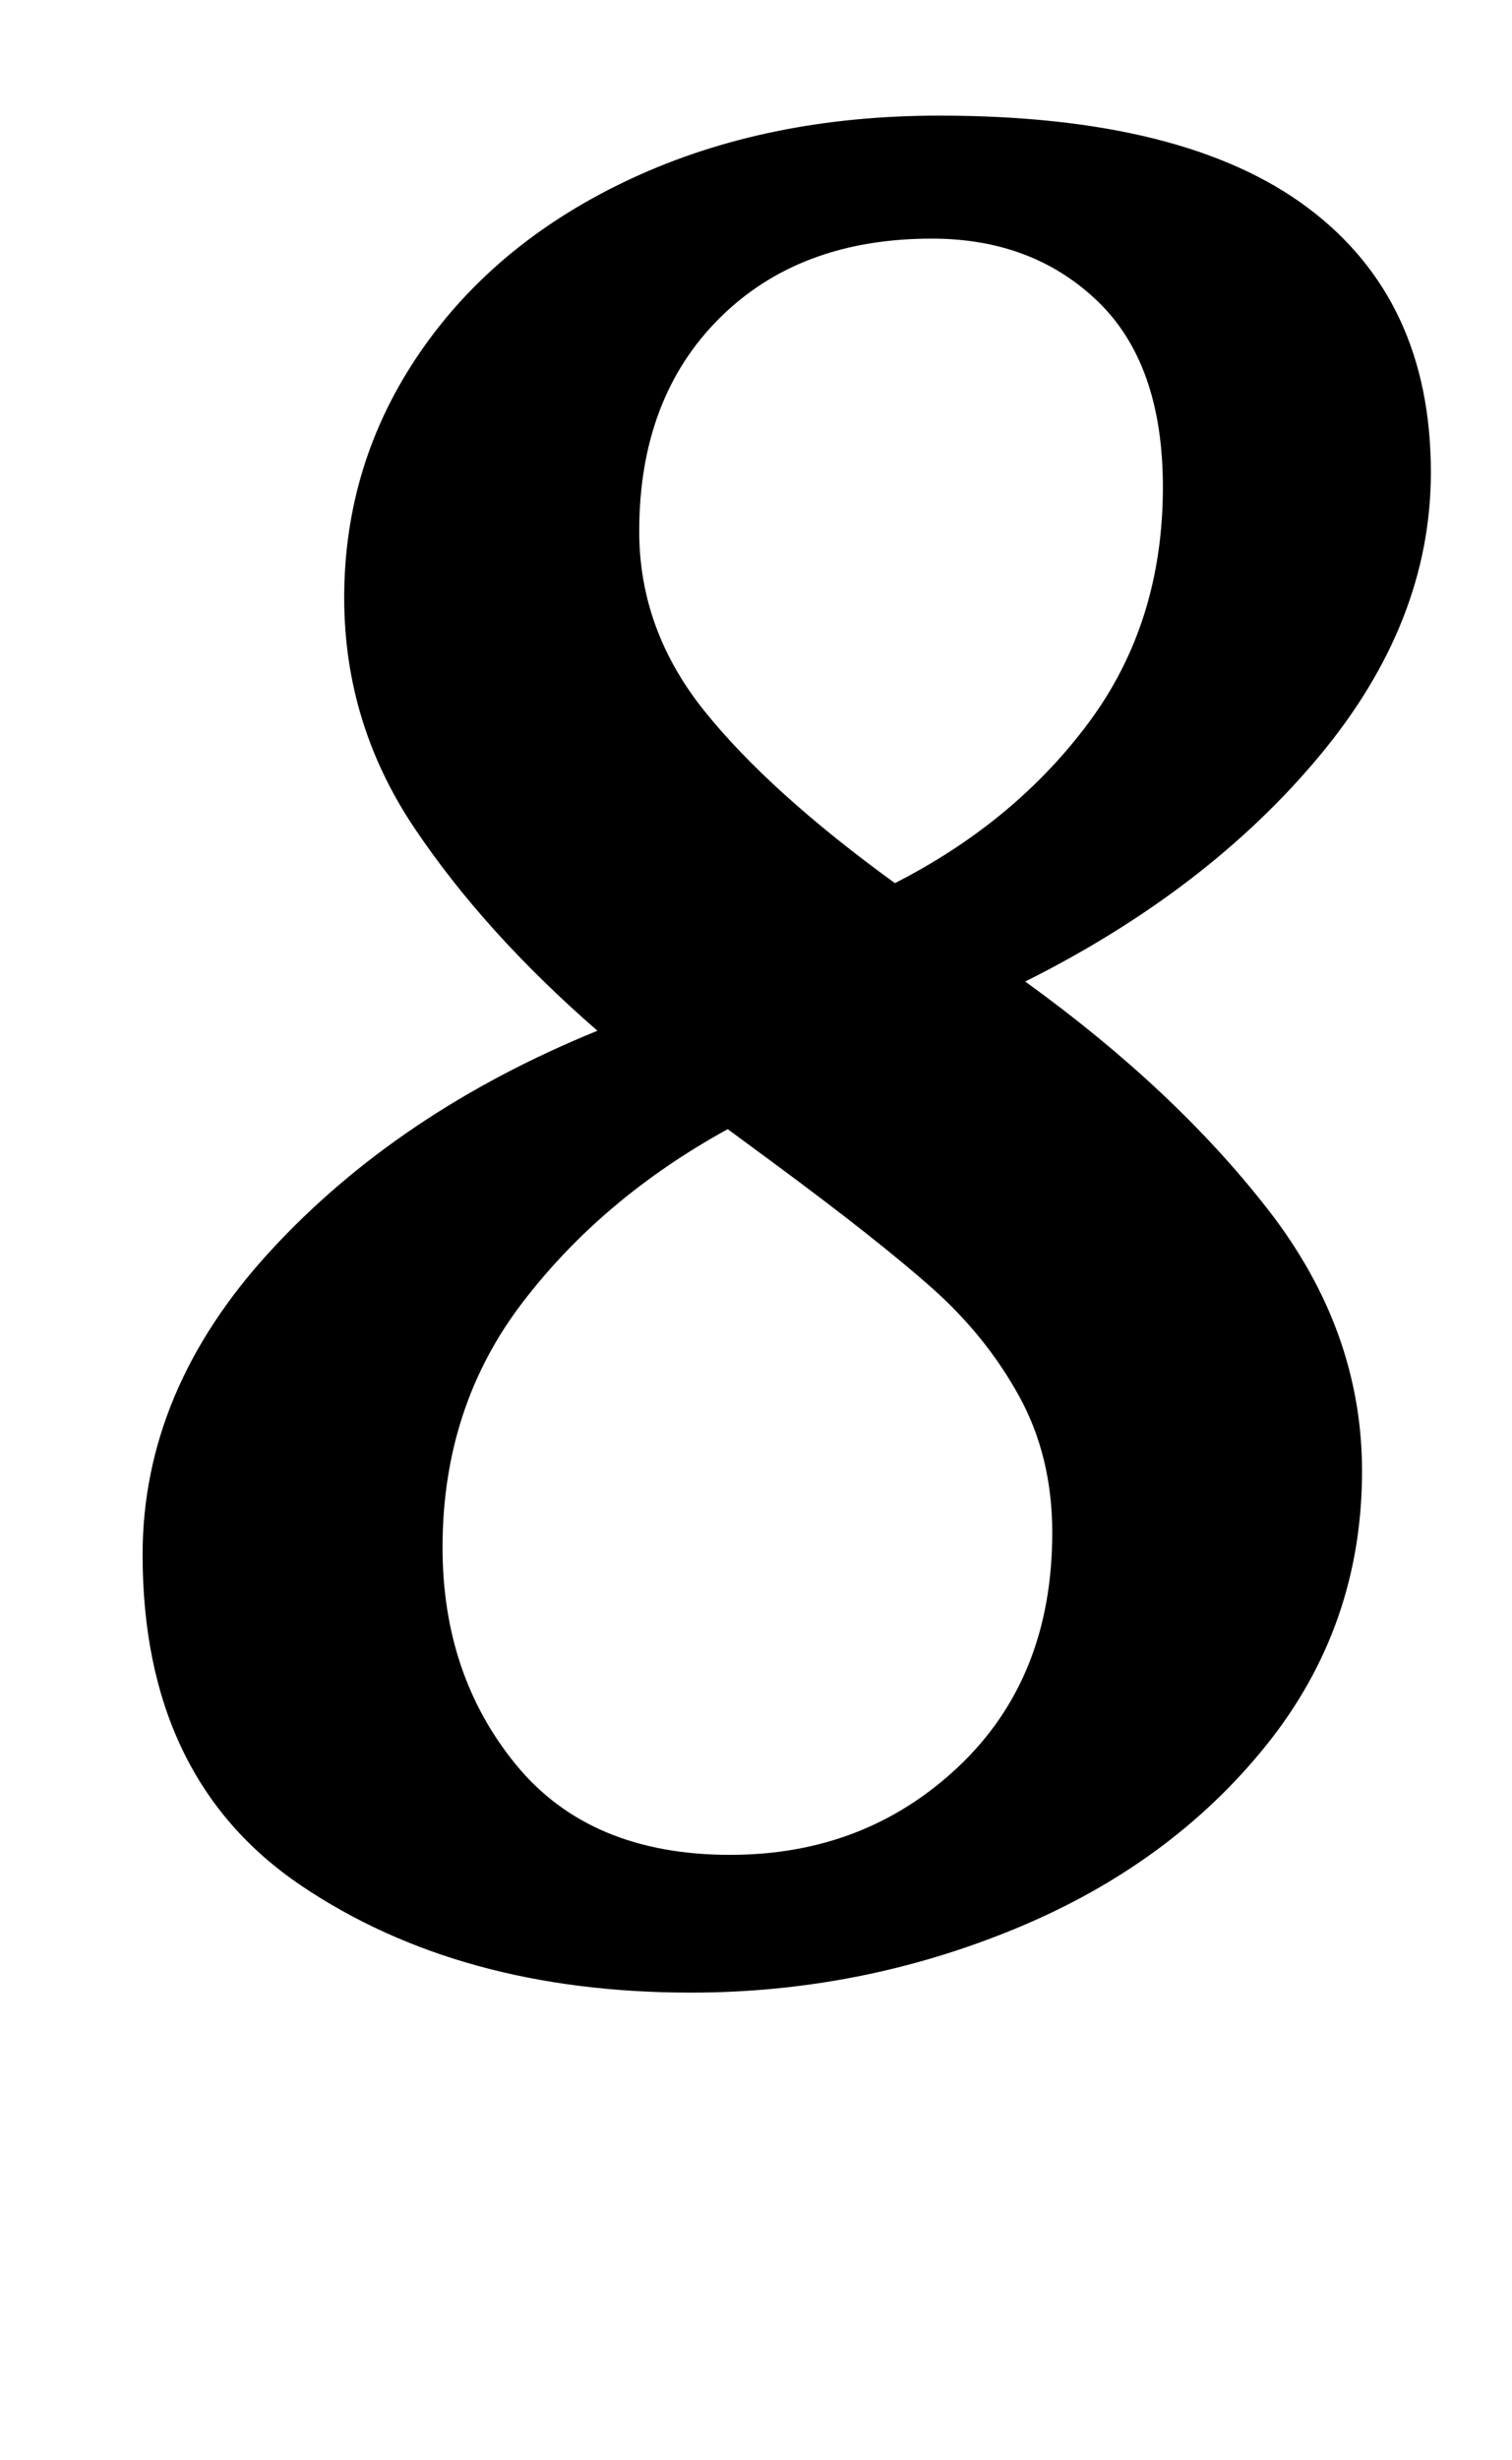<?xml version="1.0" standalone="no"?>
<!DOCTYPE svg PUBLIC "-//W3C//DTD SVG 1.1//EN" "http://www.w3.org/Graphics/SVG/1.1/DTD/svg11.dtd" >
<svg xmlns="http://www.w3.org/2000/svg" xmlns:xlink="http://www.w3.org/1999/xlink" version="1.1" viewBox="-10 0 615 1000">
  <g transform="matrix(1 0 0 -1 0 800)">
   <path fill="currentColor"
d="M100 291.5q52 56.5 133 89.5q-46 40 -74.5 82.5t-28.5 93.5q0 55 31 100t86 70.5t125 25.5q100 0 150 -37.5t50 -107.5q0 -61 -45.5 -115.5t-119.5 -91.5q61 -44 99 -93t38 -106q0 -63 -39 -111.5t-102 -74.5t-132 -26q-94 0 -158.5 43.5t-64.5 134.5q0 67 52 123.5z
M433 506.5q30 40.5 30 95.5q0 50 -26.5 75.5t-67.5 25.5q-54 0 -86.5 -32.5t-32.5 -86.5q0 -40 26.5 -73t77.5 -70q49 25 79 65.5zM200 82.5q30 -36.5 87 -36.5q55 0 93 36t38 95q0 31 -13.5 55.5t-35.5 44t-64 50.5l-19 14q-51 -28 -83.5 -70.5t-32.5 -99.5q0 -52 30 -88.5
z" />
  </g>

</svg>
